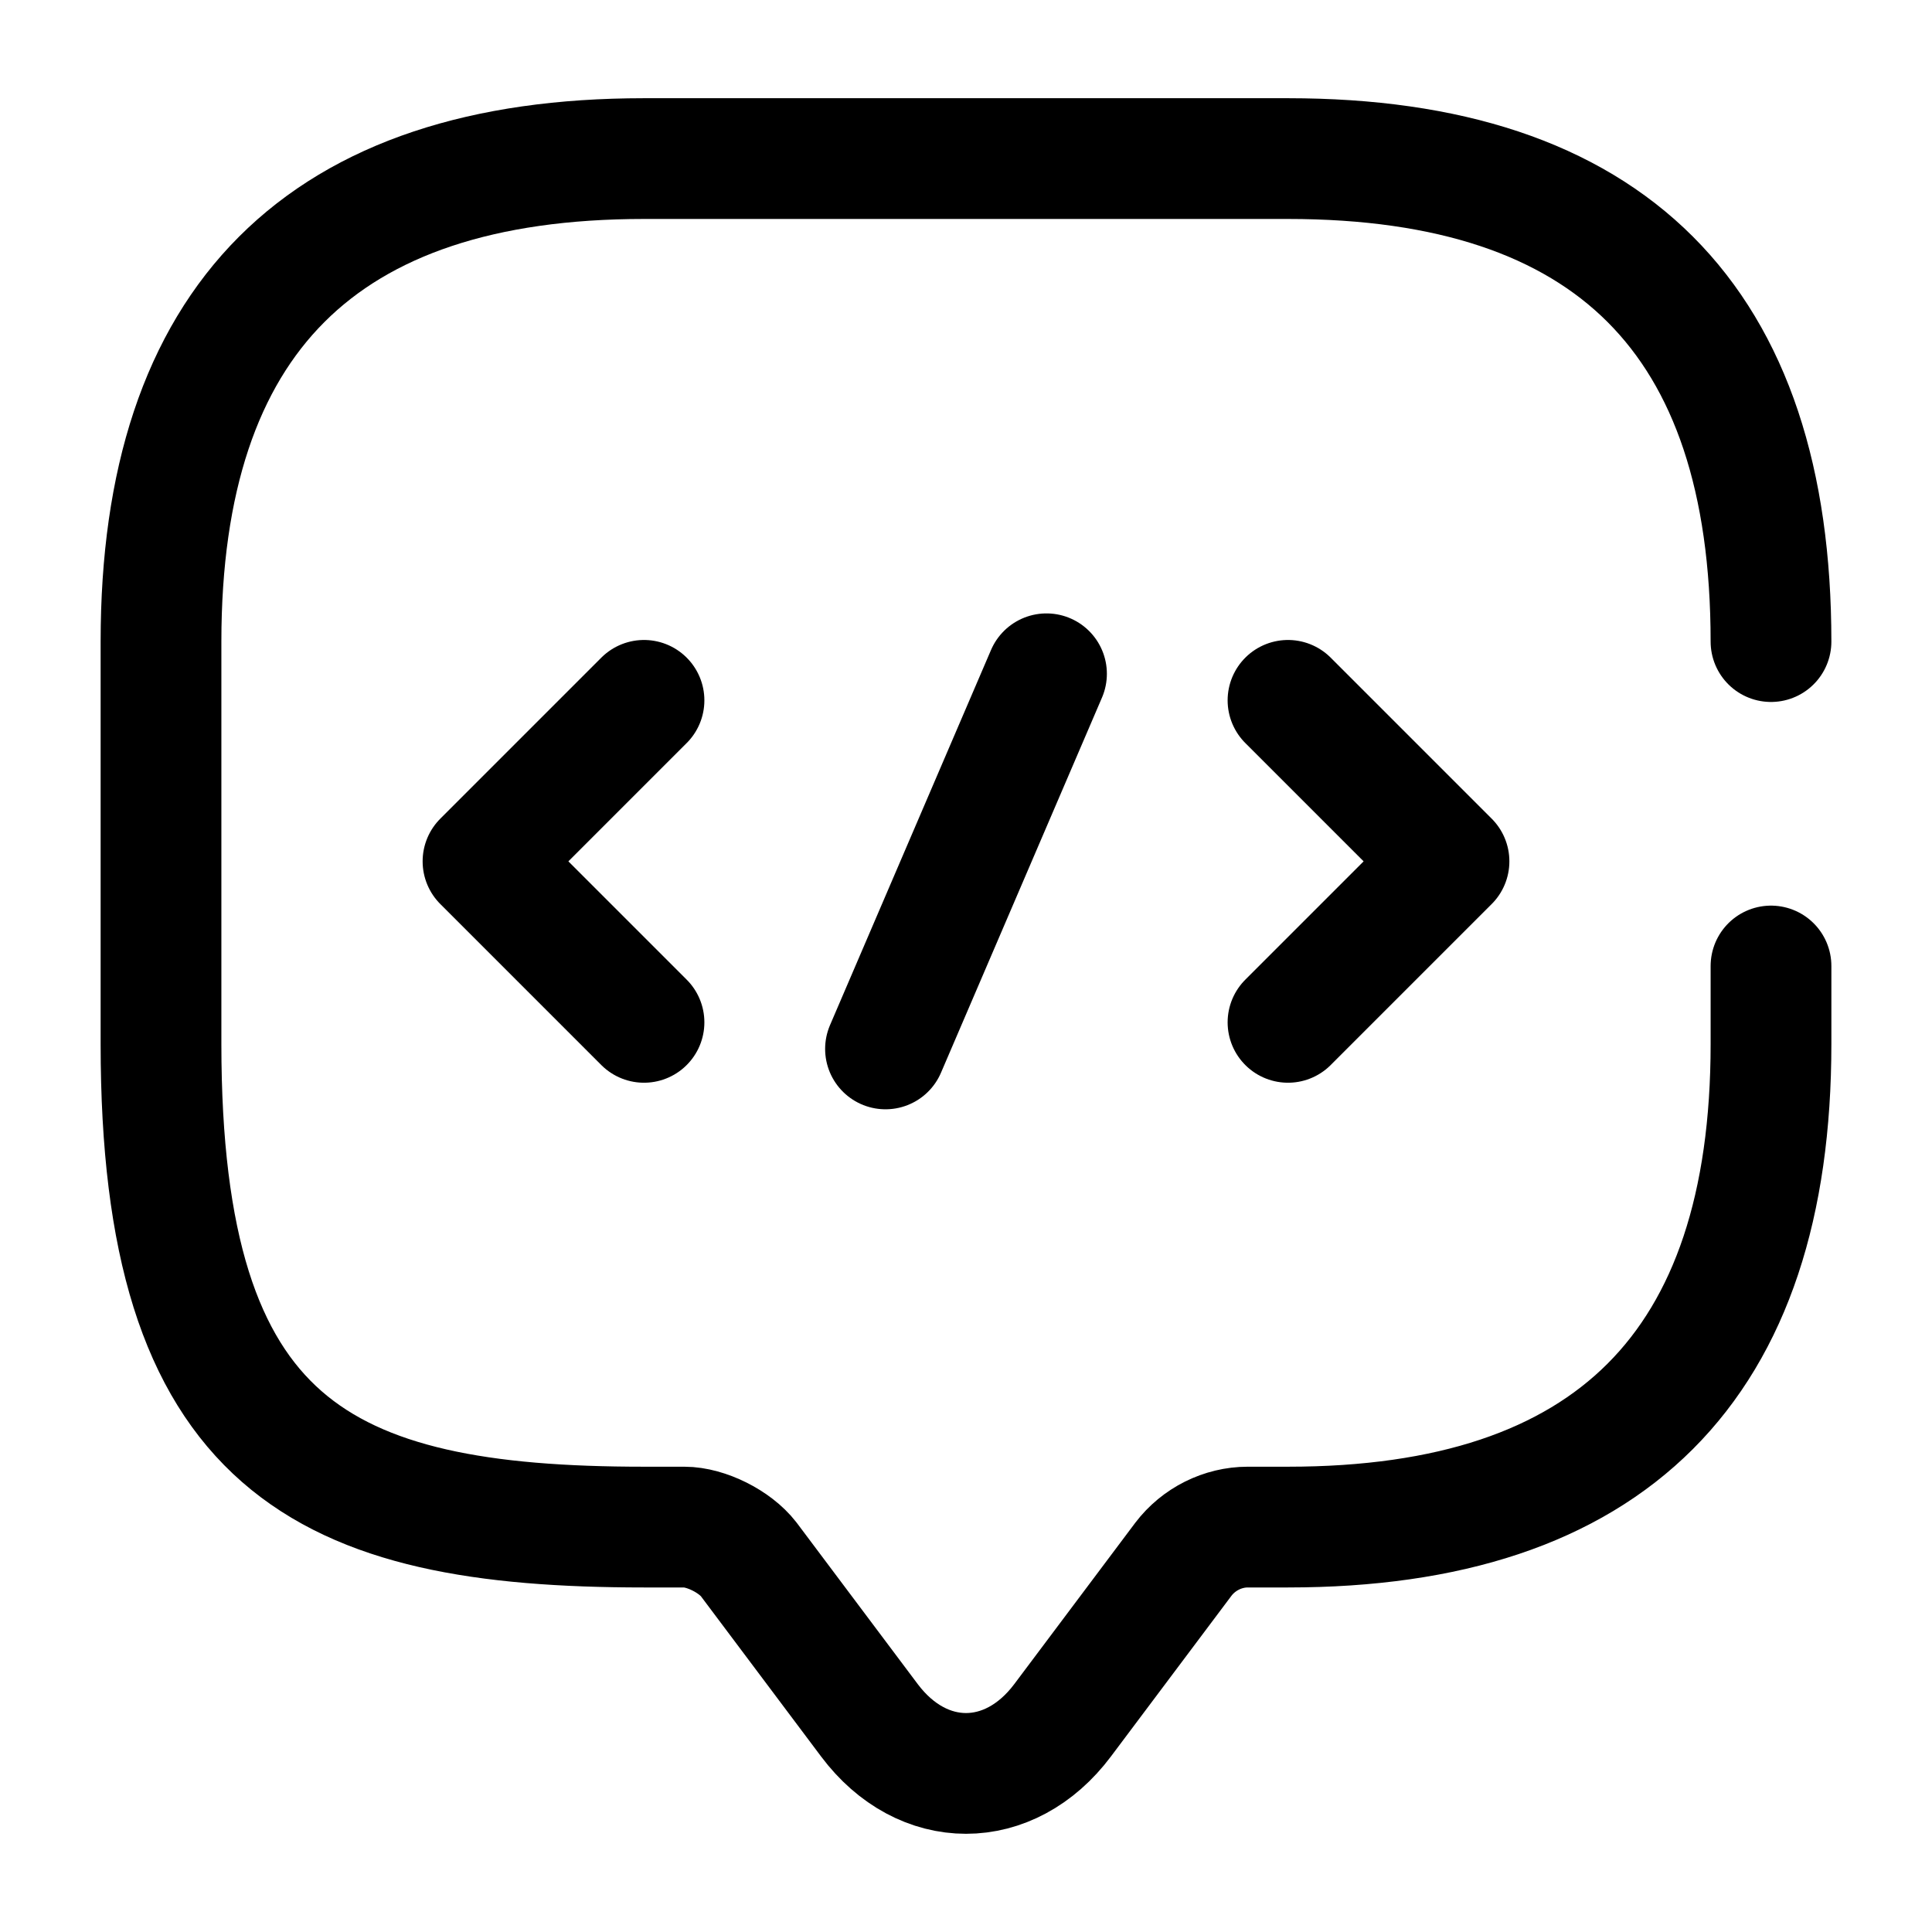 <svg viewBox="0 0 24 24" fill="none"><path stroke="currentColor" stroke-linecap="round" stroke-linejoin="round" stroke-miterlimit="10" stroke-width="1.5" d="M22 12v.97c0 4-2 6-6 6h-.5c-.31 0-.61.15-.8.4l-1.5 2c-.66.88-1.74.88-2.4 0l-1.5-2c-.17-.22-.53-.4-.8-.4H8c-4 0-6-1-6-6v-5c0-4 2-6 6-6h8c4 0 6 2 6 6"/><path stroke="currentColor" stroke-linecap="round" stroke-linejoin="round" stroke-miterlimit="10" stroke-width="1.5" d="m8 8.7-2 2 2 2M16 8.7l2 2-2 2M13 8.37l-2 4.66"/></svg>